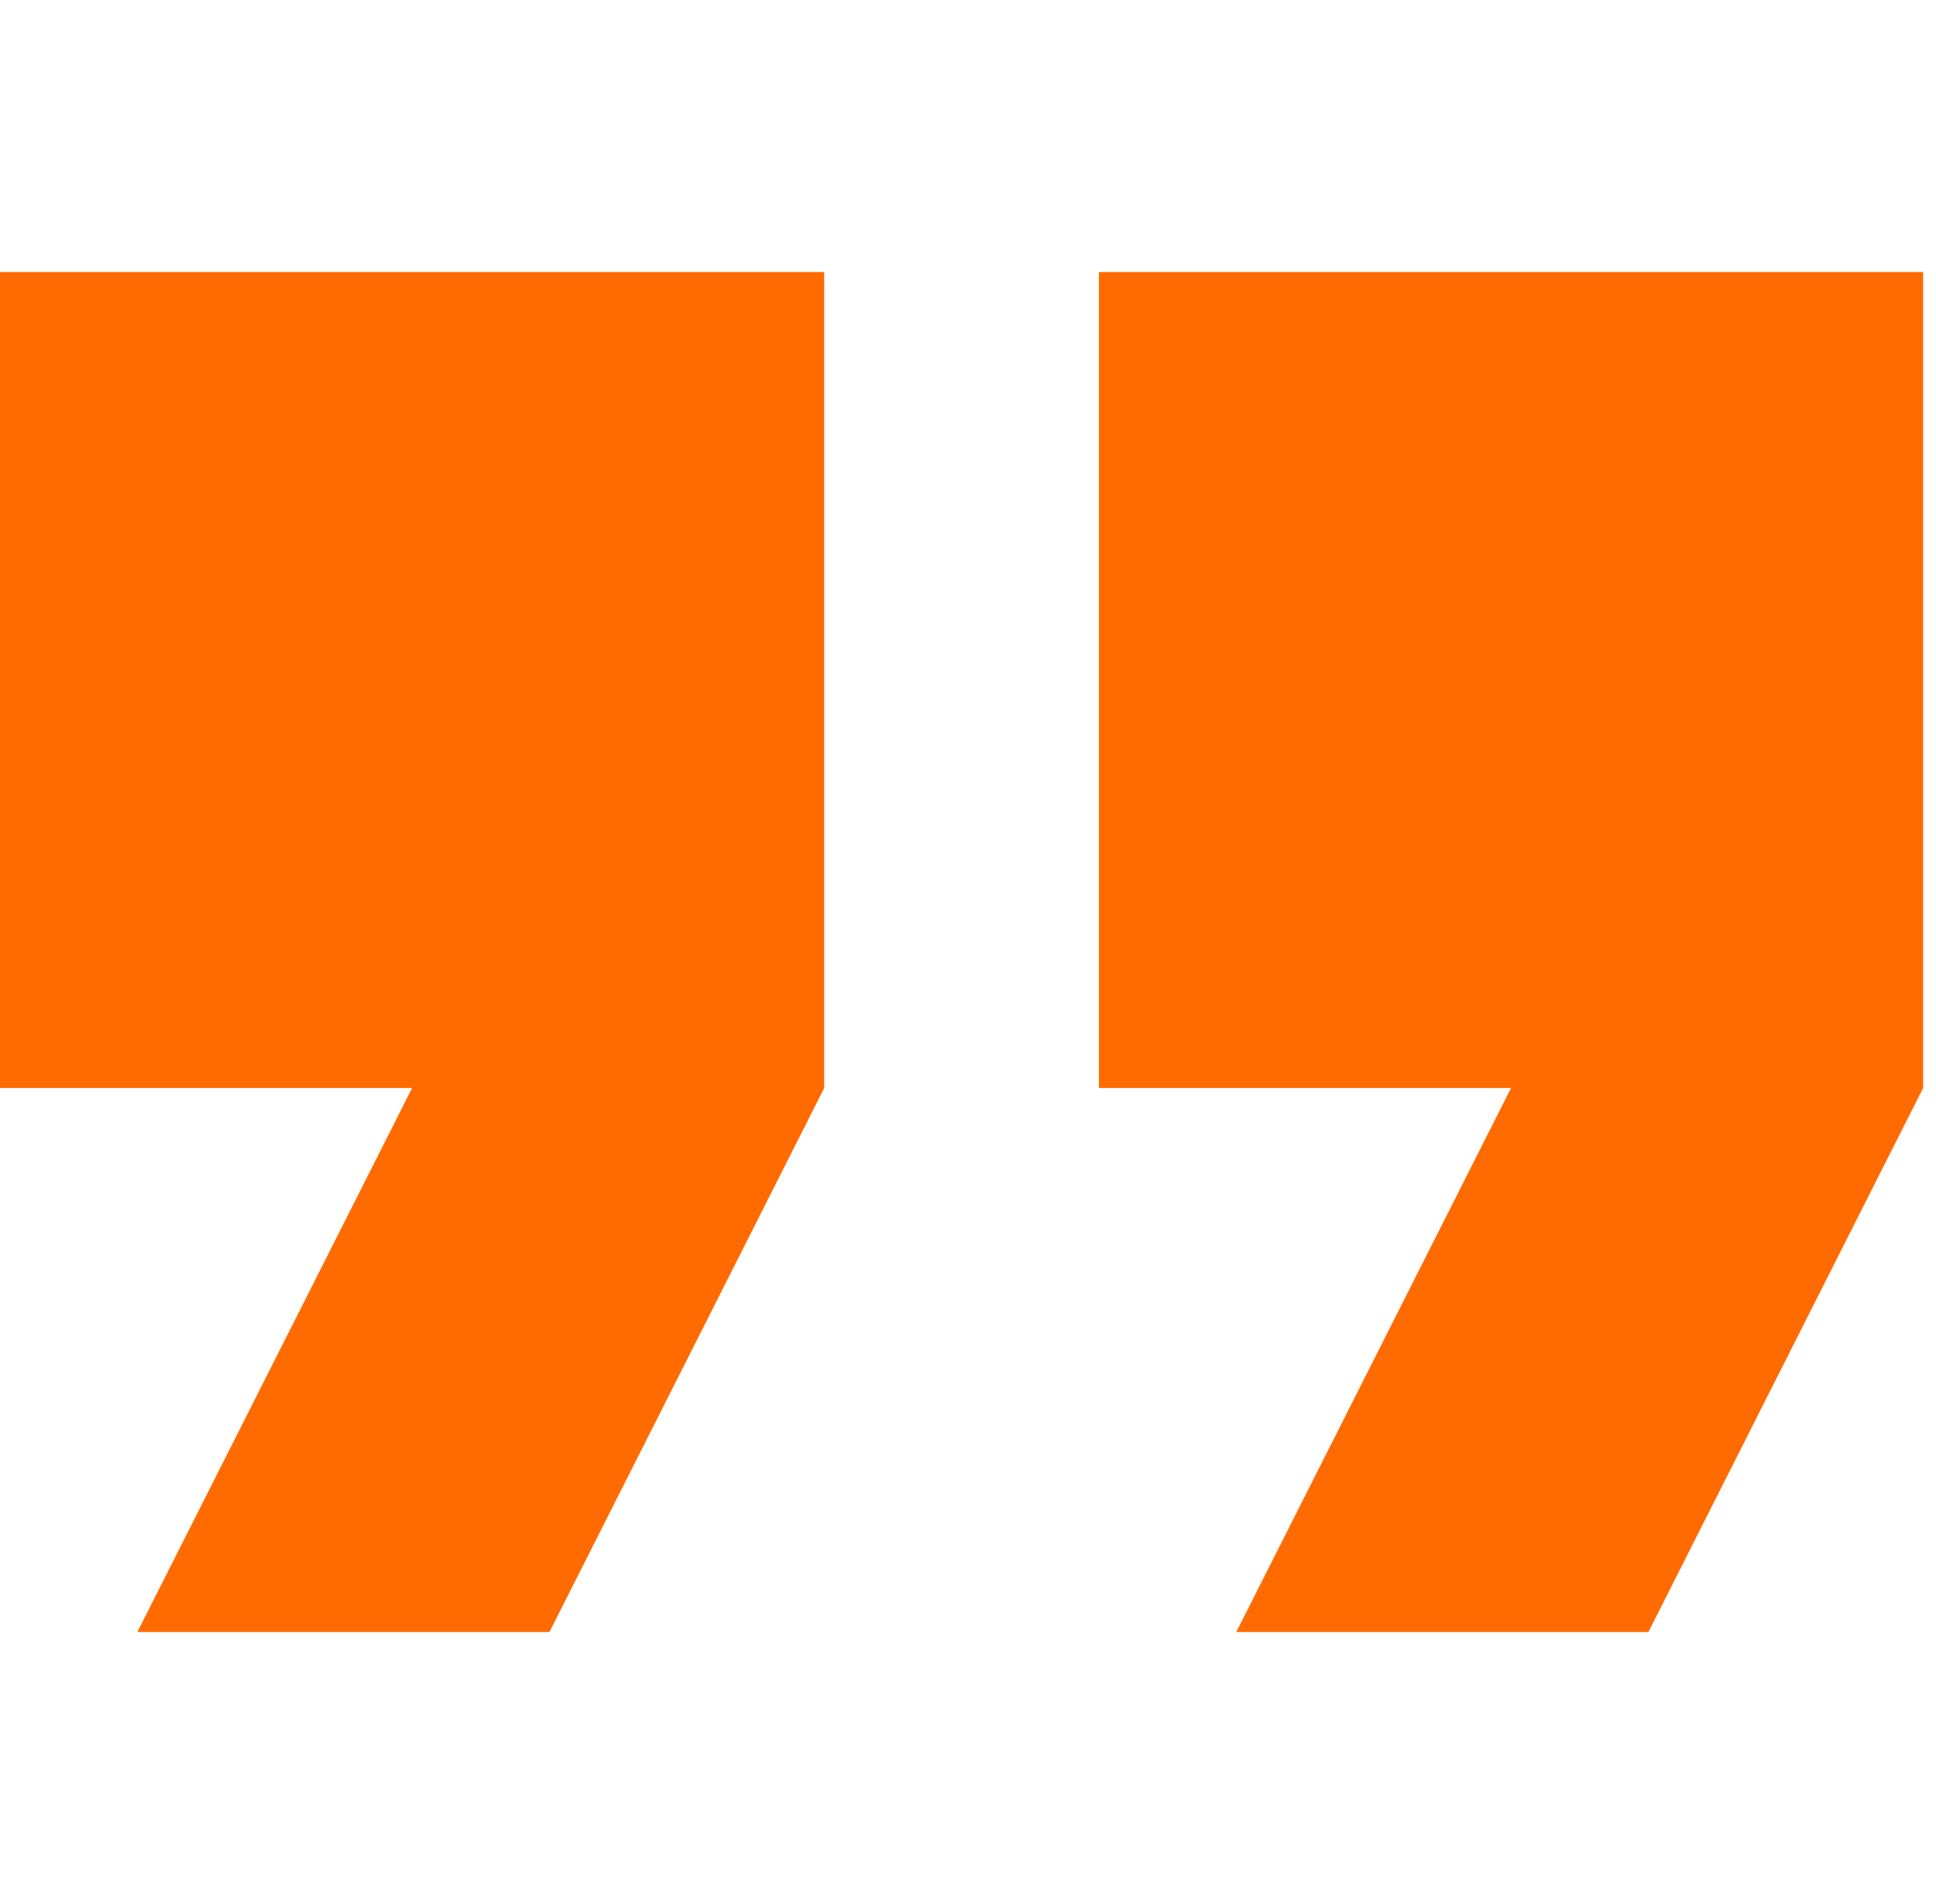 <svg width="61" height="60" viewBox="0 0 61 60" fill="none" xmlns="http://www.w3.org/2000/svg">
<g clip-path="url(#clip0_1404_125)">
<path d="M0 34.286H12.984L4.328 51.429H17.312L25.969 34.286V8.572H0V34.286Z" fill="#FF6B00"/>
<path d="M34.625 8.572V34.286H47.61L38.953 51.429H51.938L60.594 34.286V8.572H34.625Z" fill="#FF6B00"/>
</g>
<defs>
<clipPath id="clip0_1404_125">
<rect width="60.594" height="60" fill="white"/>
</clipPath>
</defs>
</svg>

